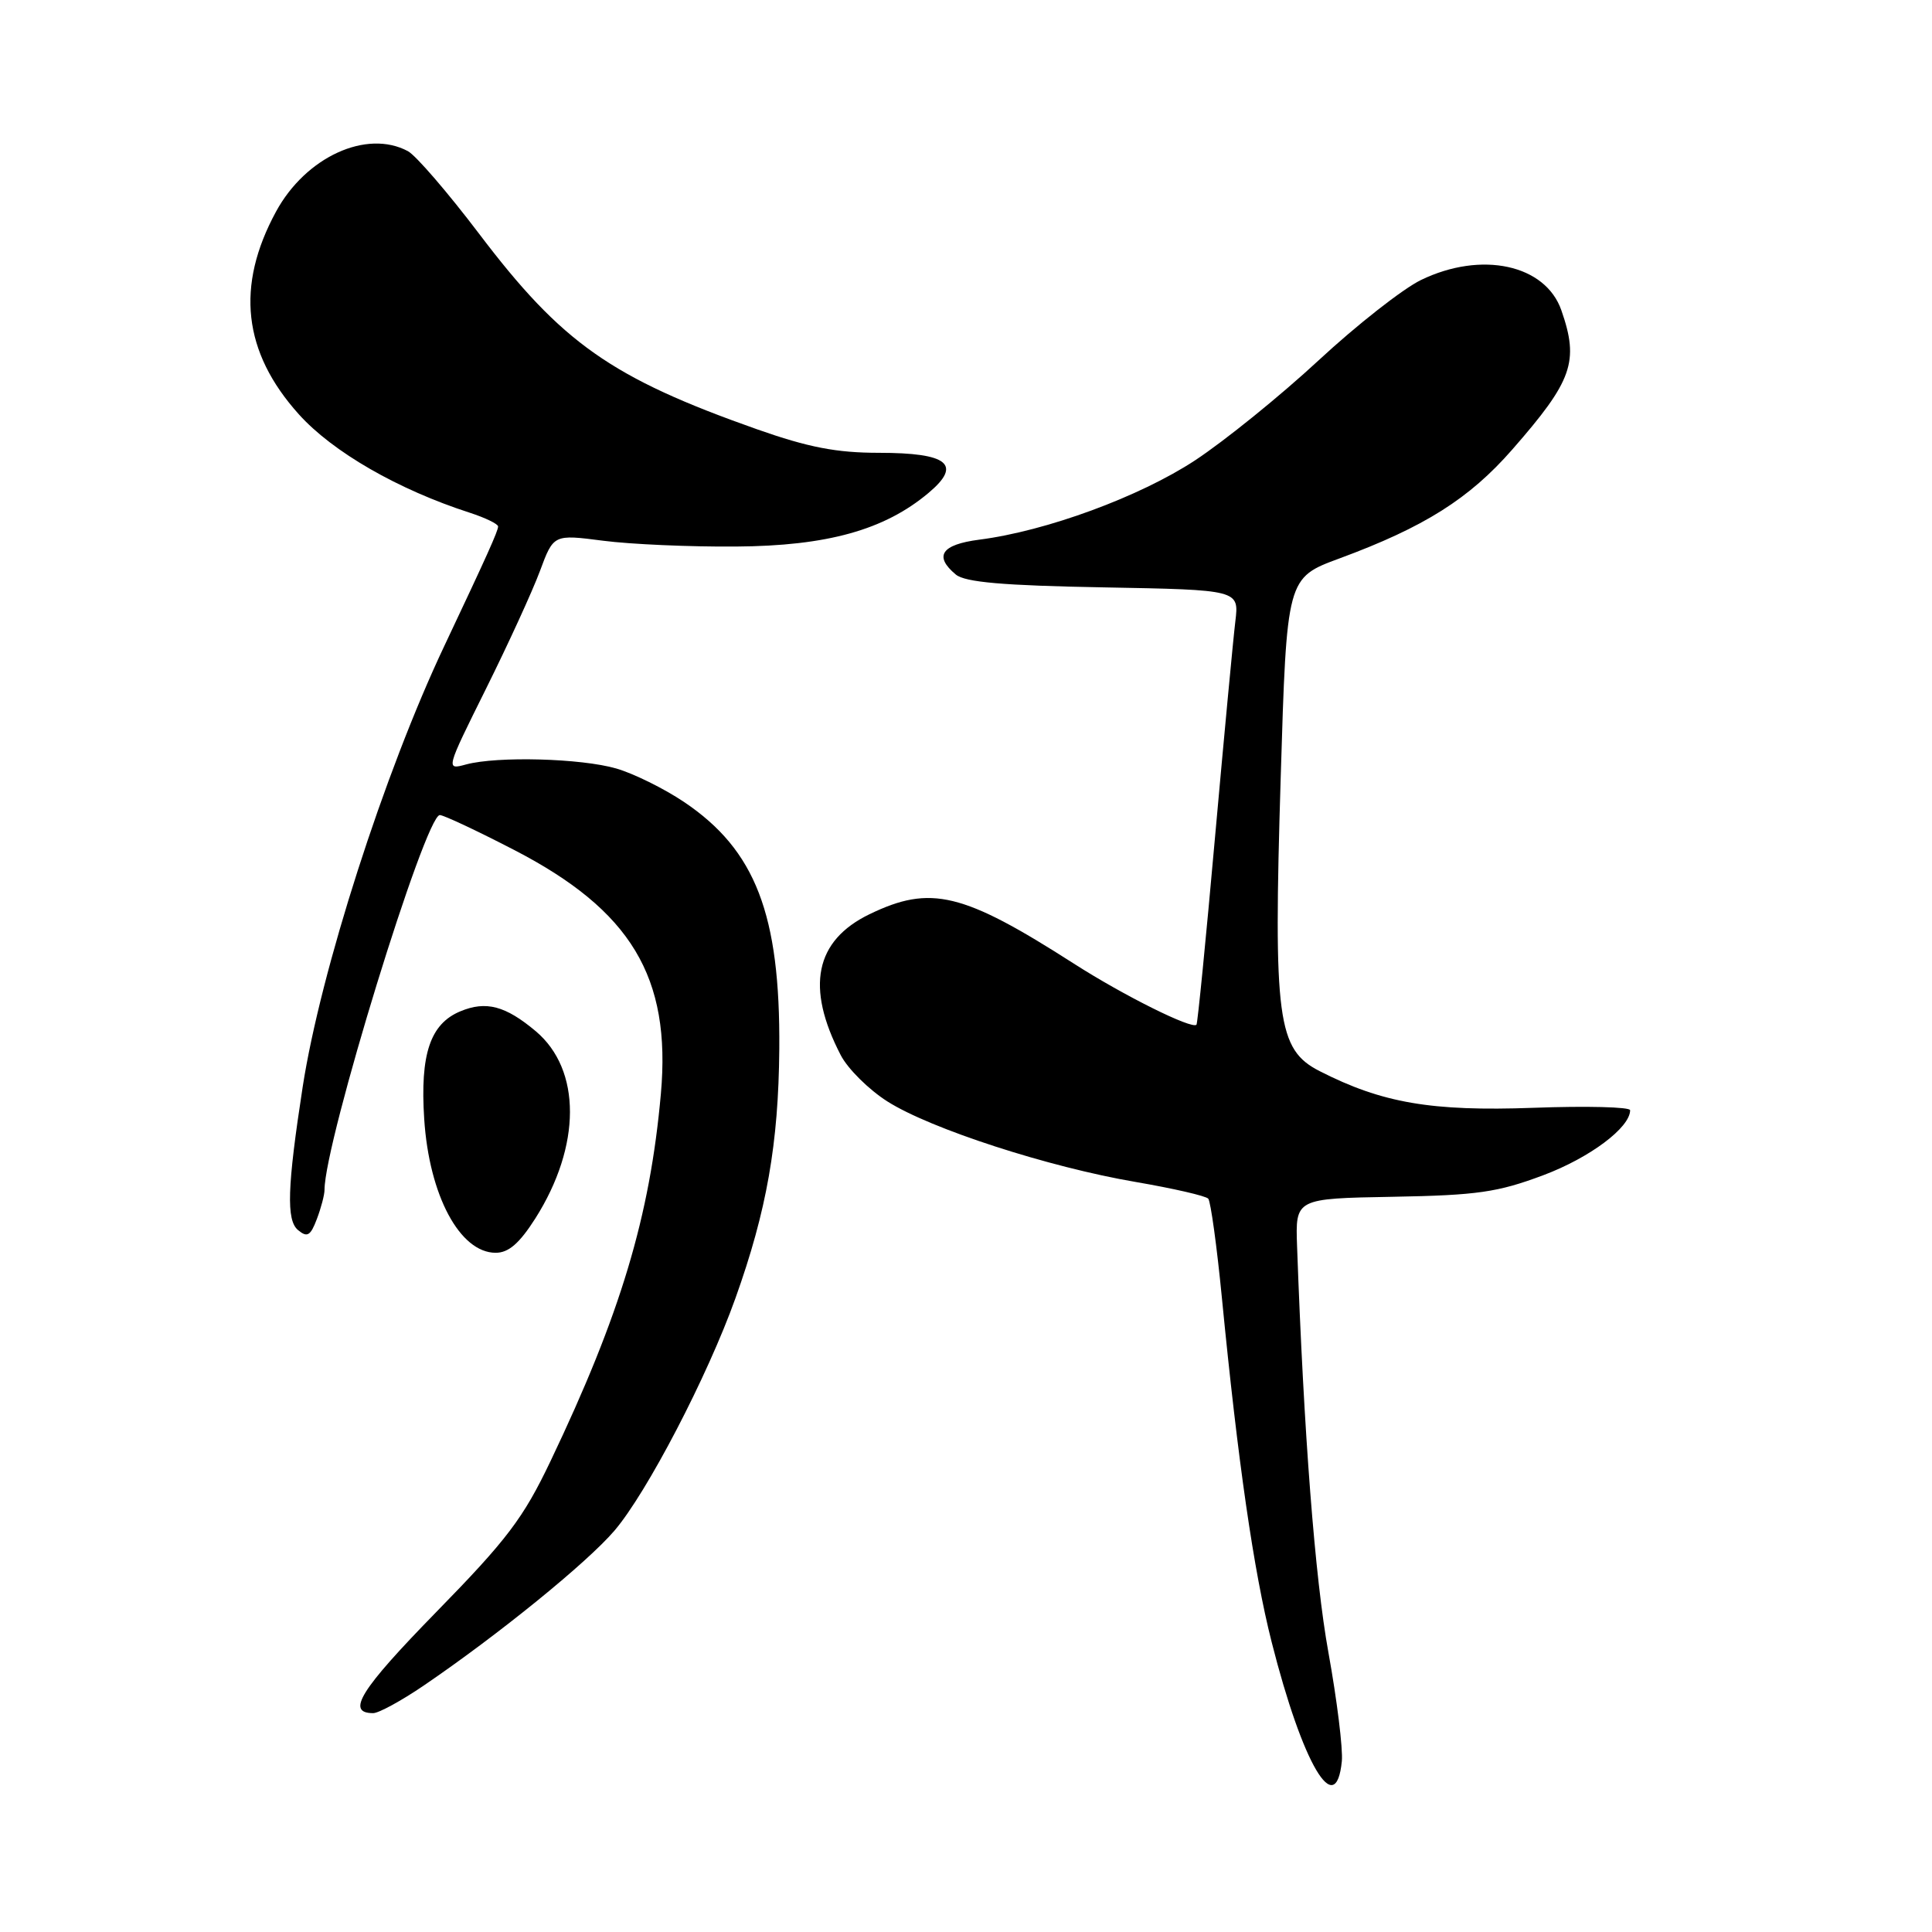 <?xml version="1.0" encoding="UTF-8" standalone="no"?>
<!DOCTYPE svg PUBLIC "-//W3C//DTD SVG 1.1//EN" "http://www.w3.org/Graphics/SVG/1.1/DTD/svg11.dtd" >
<svg xmlns="http://www.w3.org/2000/svg" xmlns:xlink="http://www.w3.org/1999/xlink" version="1.1" viewBox="0 0 256 256">
 <g >
 <path fill="currentColor"
d=" M 177.80 233.37 C 177.96 231.74 177.16 225.25 176.02 218.95 C 174.24 209.14 172.76 189.97 171.87 165.16 C 171.64 158.81 171.64 158.81 184.57 158.58 C 195.74 158.38 198.45 157.99 204.50 155.72 C 210.67 153.40 216.00 149.41 216.00 147.11 C 216.00 146.68 210.24 146.53 203.19 146.79 C 189.67 147.28 183.15 146.16 174.86 141.93 C 169.25 139.07 168.72 135.08 169.70 103.03 C 170.50 76.57 170.50 76.57 177.50 73.99 C 188.71 69.85 194.68 66.09 200.38 59.57 C 208.38 50.43 209.26 47.92 206.89 41.12 C 204.78 35.05 196.30 33.22 188.29 37.10 C 185.90 38.26 179.79 43.05 174.72 47.75 C 169.65 52.45 162.28 58.41 158.35 61.00 C 151.02 65.82 138.62 70.38 129.75 71.51 C 124.74 72.16 123.71 73.68 126.65 76.13 C 127.88 77.15 132.90 77.59 146.25 77.83 C 164.19 78.16 164.19 78.16 163.69 82.33 C 163.41 84.62 162.20 97.53 160.99 111.00 C 159.79 124.47 158.69 135.62 158.54 135.78 C 157.94 136.42 148.88 131.91 142.30 127.69 C 127.57 118.25 123.31 117.22 115.21 121.14 C 107.99 124.64 106.73 130.80 111.40 139.81 C 112.34 141.63 115.13 144.39 117.59 145.95 C 123.31 149.58 138.93 154.65 150.50 156.62 C 155.45 157.47 159.77 158.46 160.10 158.83 C 160.42 159.20 161.24 165.12 161.91 172.00 C 164.02 193.65 166.12 208.20 168.50 217.58 C 172.61 233.79 177.01 241.26 177.80 233.37 Z  M 56.14 223.35 C 66.04 216.61 77.78 207.07 81.40 202.84 C 85.71 197.81 93.75 182.37 97.45 172.02 C 101.60 160.42 103.16 151.51 103.26 139.00 C 103.40 121.16 100.11 112.63 90.63 106.26 C 87.98 104.48 83.94 102.49 81.66 101.83 C 76.99 100.48 65.92 100.18 61.77 101.29 C 59.05 102.03 59.05 102.03 64.40 91.26 C 67.34 85.34 70.56 78.32 71.55 75.65 C 73.35 70.80 73.35 70.80 79.92 71.65 C 83.54 72.12 91.45 72.47 97.50 72.42 C 109.62 72.34 117.20 70.22 123.04 65.31 C 127.53 61.54 125.62 60.00 116.46 60.00 C 110.85 60.00 107.12 59.28 100.33 56.89 C 80.98 50.06 74.46 45.47 63.45 30.93 C 59.33 25.50 55.10 20.59 54.05 20.03 C 48.58 17.10 40.52 20.79 36.58 28.03 C 31.21 37.91 32.19 46.66 39.60 54.90 C 44.09 59.89 52.74 64.87 62.25 67.94 C 64.31 68.61 66.00 69.43 66.00 69.76 C 66.00 70.36 64.52 73.65 58.88 85.58 C 50.93 102.38 42.48 128.70 40.11 144.00 C 38.06 157.29 37.92 161.69 39.49 162.99 C 40.71 164.01 41.14 163.76 41.98 161.54 C 42.54 160.07 43.00 158.33 43.00 157.66 C 43.00 151.36 56.34 108.00 58.28 108.00 C 58.78 108.00 63.19 110.07 68.10 112.61 C 83.62 120.62 88.95 129.47 87.57 144.93 C 86.12 161.21 82.22 174.18 72.95 193.60 C 69.34 201.17 67.20 204.00 57.77 213.64 C 47.73 223.92 45.81 227.00 49.45 227.00 C 50.18 227.00 53.19 225.36 56.14 223.35 Z  M 70.94 161.44 C 77.03 151.83 77.05 141.75 70.99 136.64 C 66.98 133.27 64.40 132.59 61.01 134.00 C 57.01 135.65 55.65 139.68 56.21 148.27 C 56.86 158.38 60.93 166.00 65.68 166.00 C 67.40 166.00 68.83 164.75 70.94 161.44 Z "/>
</g>
</svg>